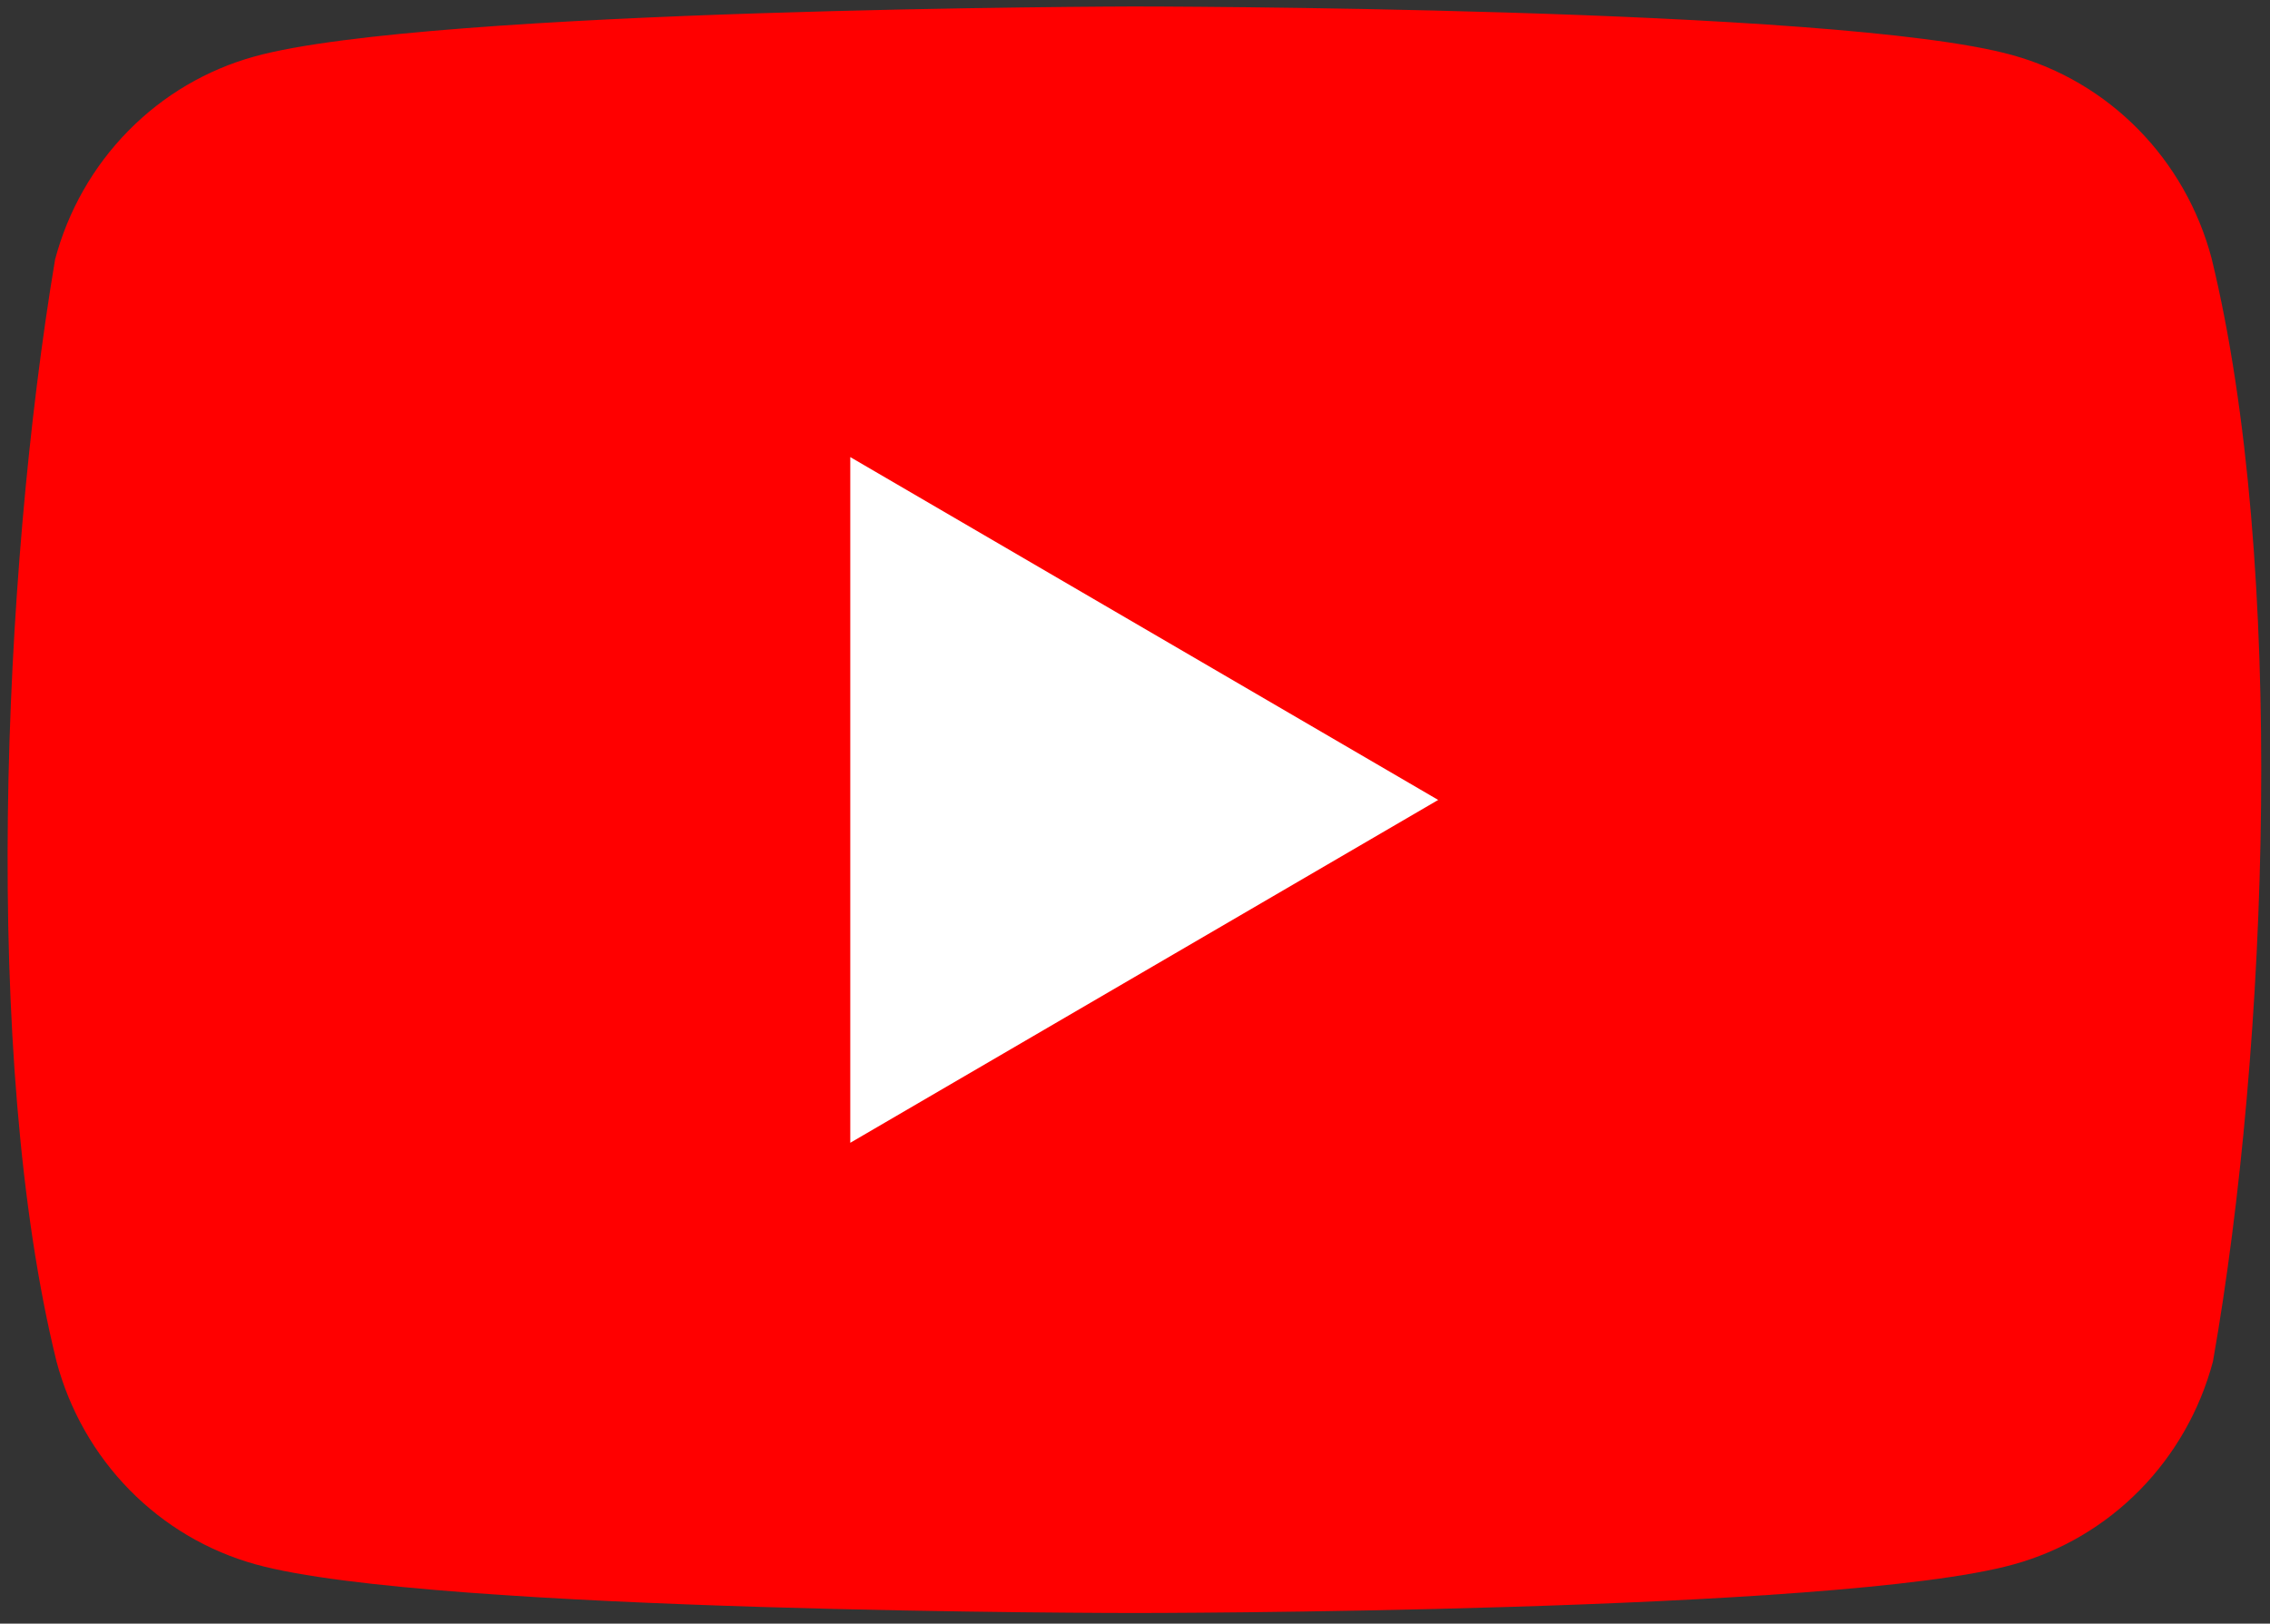 <svg width="123" height="88" viewBox="0 0 123 88" fill="none" xmlns="http://www.w3.org/2000/svg">
<rect x="0" y="0" width="123" height="88" fill="#333333" stroke="none"/>
<path d="M119.831 13.986C119.13 11.35 117.764 8.947 115.868 7.017C113.972 5.086 111.612 3.695 109.023 2.982C99.547 0.351 61.407 0.351 61.407 0.351C61.407 0.351 23.267 0.43 13.791 3.062C11.203 3.775 8.843 5.166 6.947 7.097C5.05 9.027 3.684 11.43 2.984 14.065C0.117 31.209 -0.995 57.33 3.062 73.788C3.762 76.423 5.129 78.826 7.025 80.757C8.921 82.687 11.281 84.078 13.87 84.791C23.346 87.423 61.486 87.423 61.486 87.423C61.486 87.423 99.625 87.423 109.102 84.791C111.69 84.078 114.05 82.687 115.946 80.757C117.842 78.826 119.209 76.423 119.909 73.788C122.932 56.621 123.864 30.515 119.831 13.986Z" fill="#FF0000"/>
<path d="M46.072 61.938L77.928 43.356L46.072 24.773V61.938Z" fill="white"/>
</svg>
